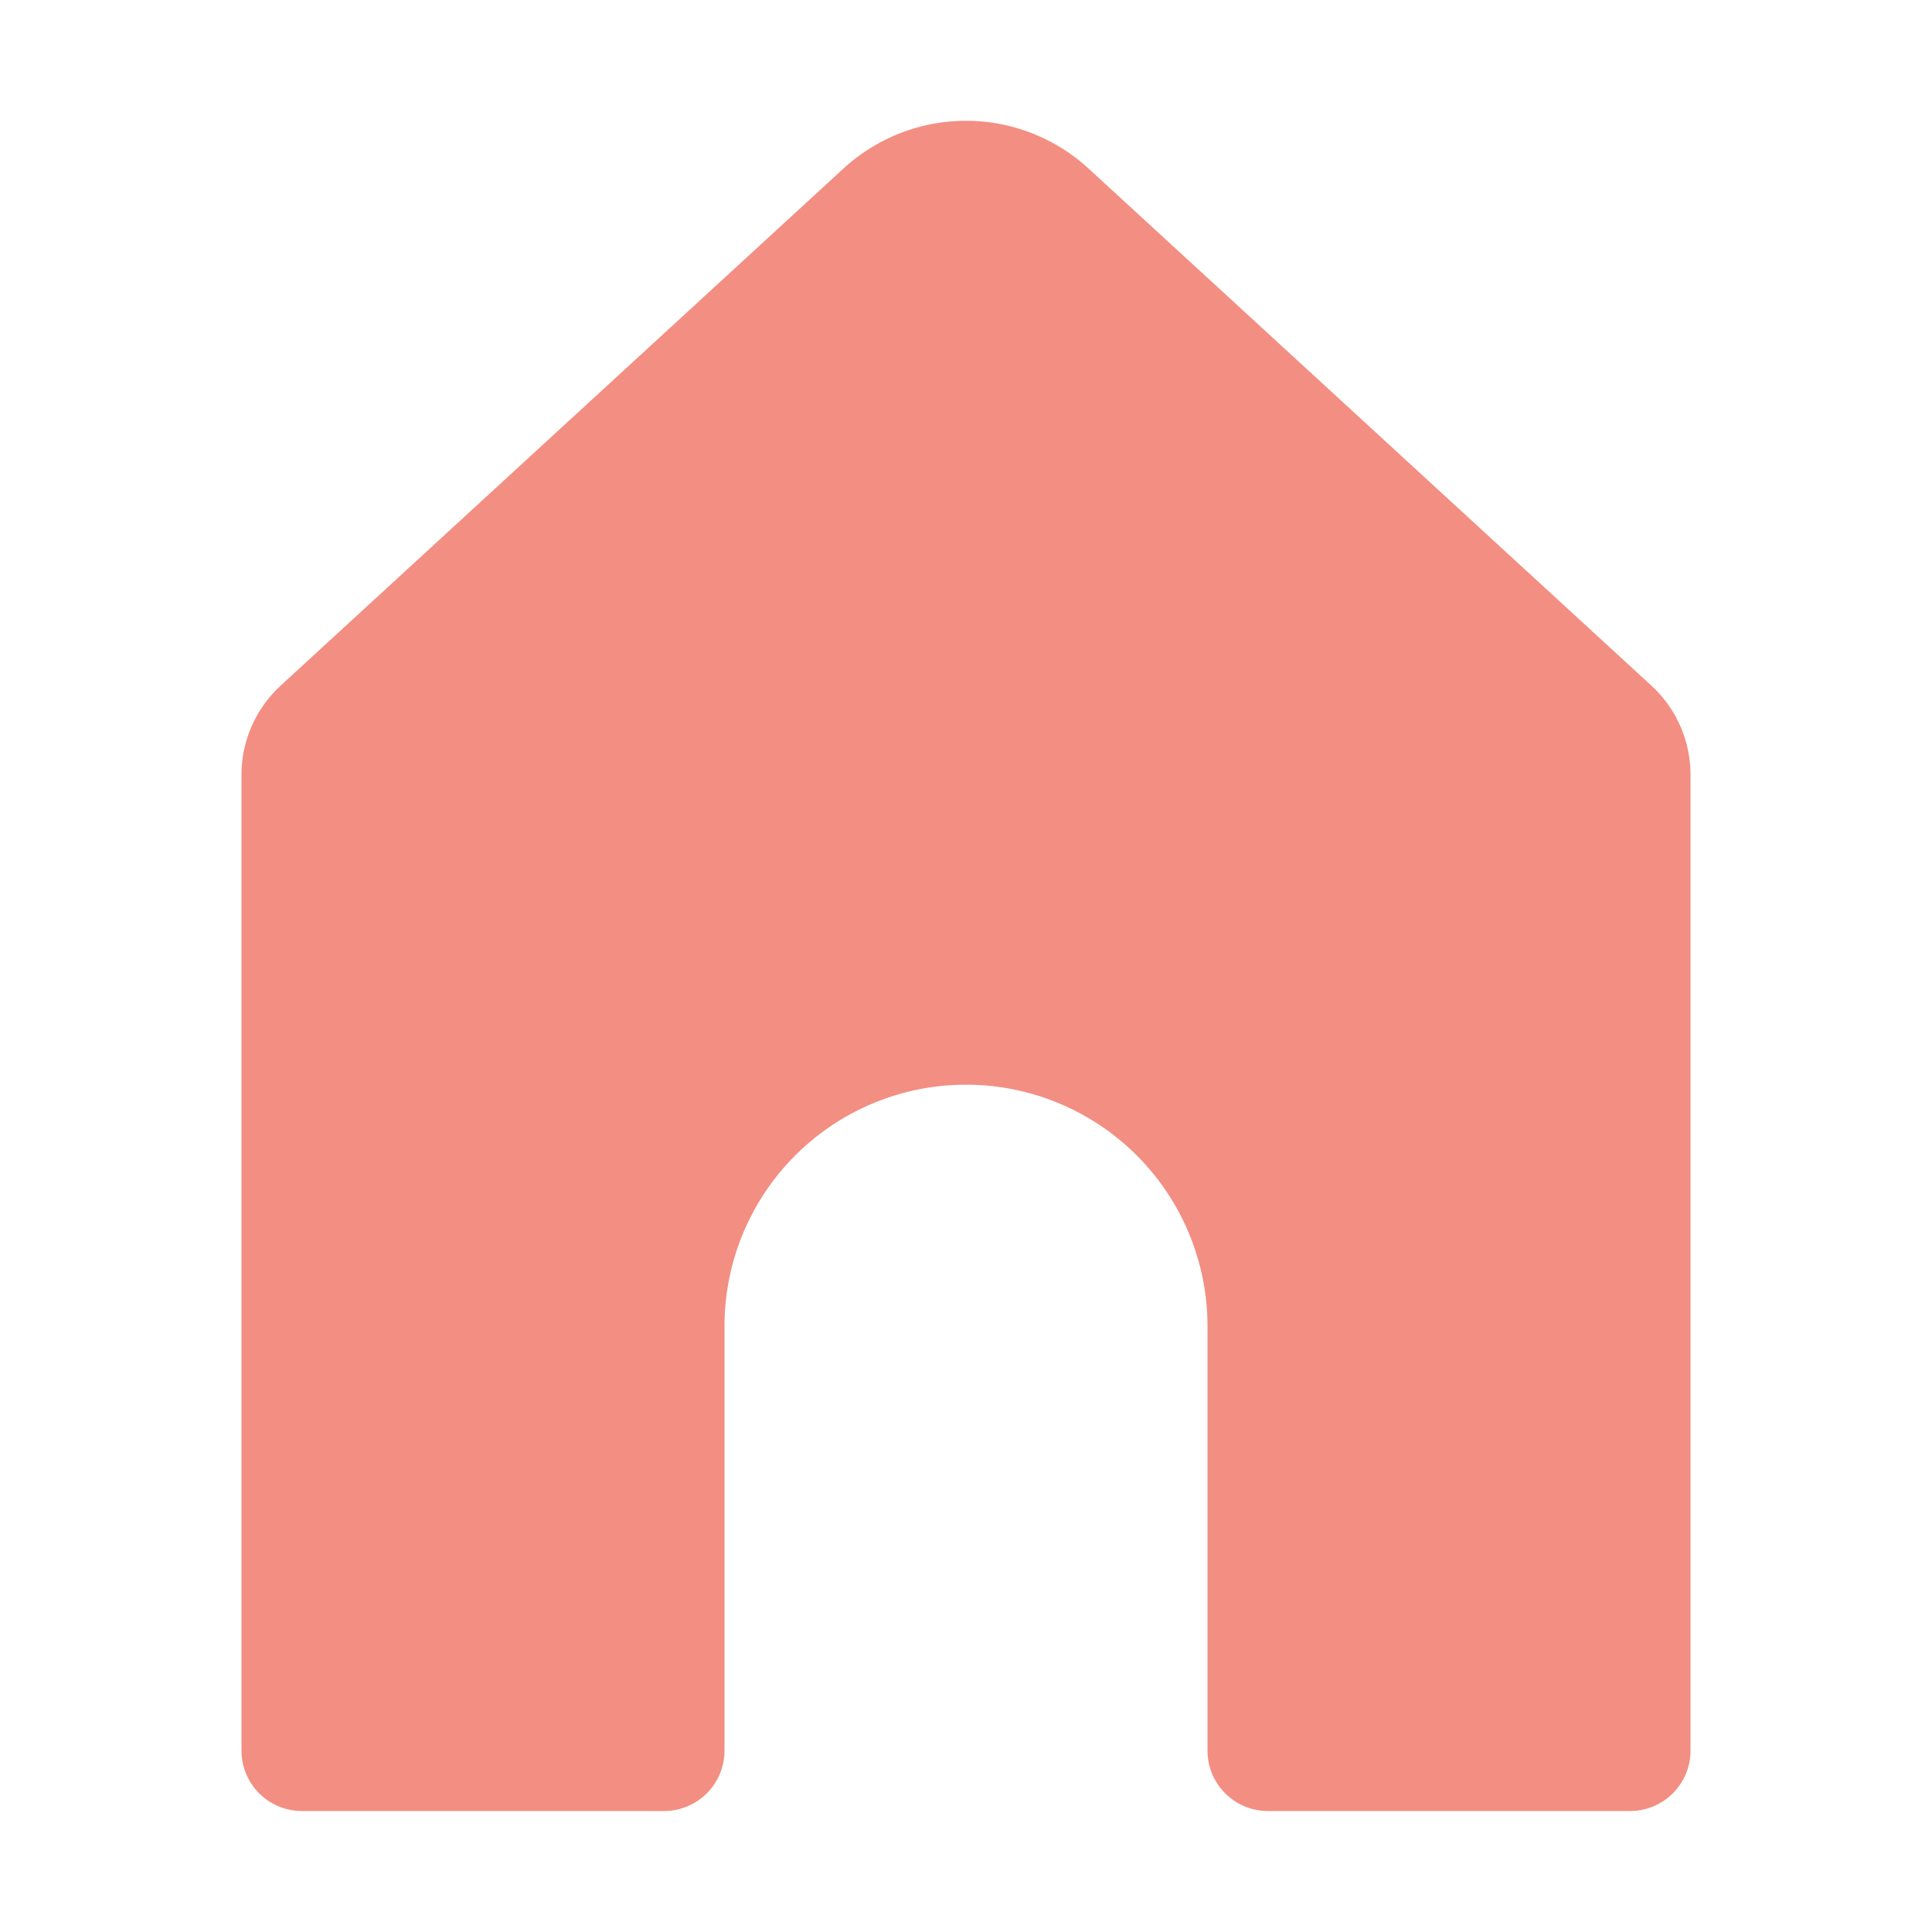 <?xml version="1.0" encoding="UTF-8" standalone="no"?>
<svg
  xmlns="http://www.w3.org/2000/svg"
  version="1.1"
  viewBox="0 0 16 16"
  height="16"
  width="16"
  fill="#F38E82"
  id="Home_F38E82">
  <path clip-rule="evenodd" d="M2.323 5.68A1 1 0 0 0 2 6.415v8.083a.5.5 0 0 0 .5.5h3a.5.5 0 0 0 .5-.5v-3.515a2 2 0 0 1 4 0v3.515a.5.5 0 0 0 .5.5h3a.5.5 0 0 0 .5-.5V6.416a1 1 0 0 0-.323-.737L9.015 1.396a1.5 1.5 0 0 0-2.03 0L2.323 5.679Z" fill-rule="evenodd"></path>
</svg>